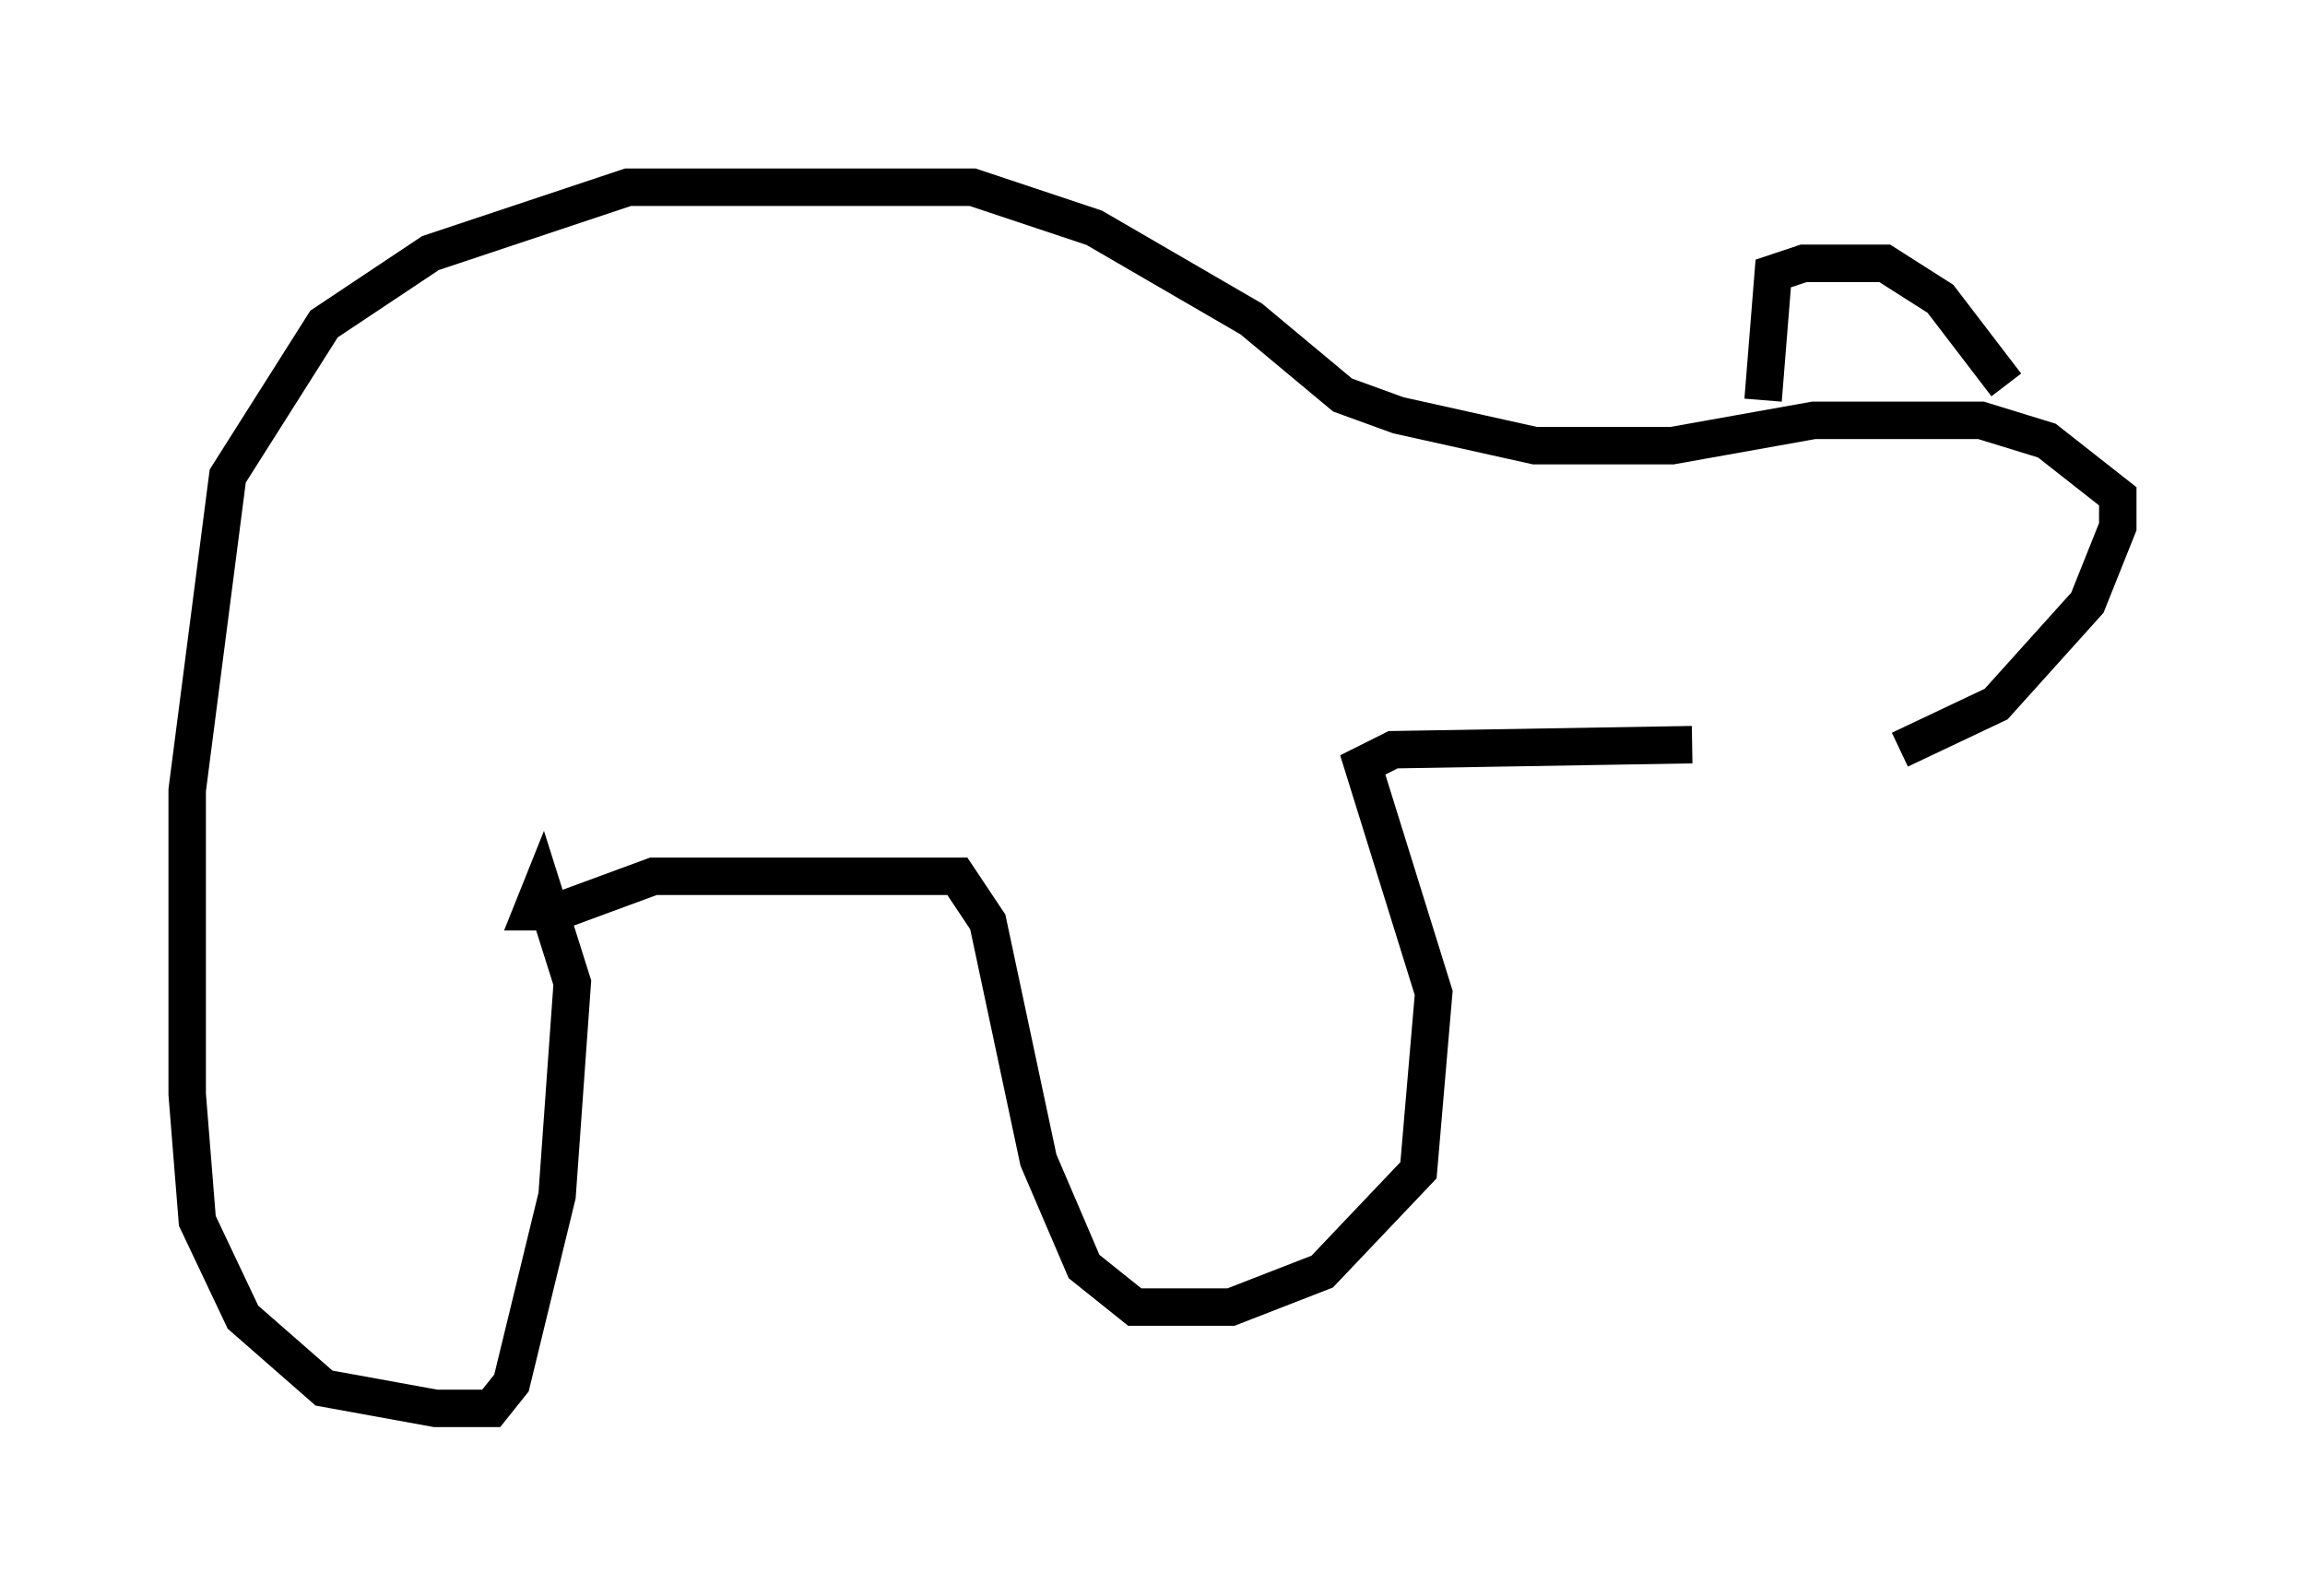 <?xml version="1.0" encoding="utf-8" ?>
<svg baseProfile="full" height="42.611" version="1.1" width="61.556" xmlns="http://www.w3.org/2000/svg" xmlns:ev="http://www.w3.org/2001/xml-events" xmlns:xlink="http://www.w3.org/1999/xlink"><defs /><rect fill="white" height="42.611" width="61.556" x="0" y="0" /><path d="M44.106, 19.885 m6.631, 0.135 l2.571, -1.218 2.436, -2.706 l0.812, -2.03 0.0, -0.812 l-1.894, -1.488 -1.759, -0.541 l-4.465, 0.0 -3.789, 0.677 l-3.654, 0.0 -3.654, -0.812 l-1.488, -0.541 -2.436, -2.03 l-4.195, -2.436 -3.248, -1.083 l-9.202, 0.0 -5.277, 1.759 l-2.842, 1.894 -2.571, 4.059 l-1.083, 8.39 0.0, 8.119 l0.271, 3.383 1.218, 2.571 l2.165, 1.894 2.977, 0.541 l1.488, 0.0 0.541, -0.677 l1.218, -5.007 0.406, -5.683 l-0.812, -2.571 -0.271, 0.677 l0.677, 0.0 2.571, -0.947 l8.119, 0.0 0.812, 1.218 l1.353, 6.36 1.218, 2.842 l1.353, 1.083 2.571, 0.0 l2.436, -0.947 2.571, -2.706 l0.406, -4.736 -1.894, -6.089 l0.812, -0.406 7.984, -0.135 m8.39, -9.607 l-1.759, -2.3 -1.488, -0.947 l-2.165, 0.0 -0.812, 0.271 l-0.271, 3.383 " fill="none" stroke="black" stroke-width="1" /></svg>